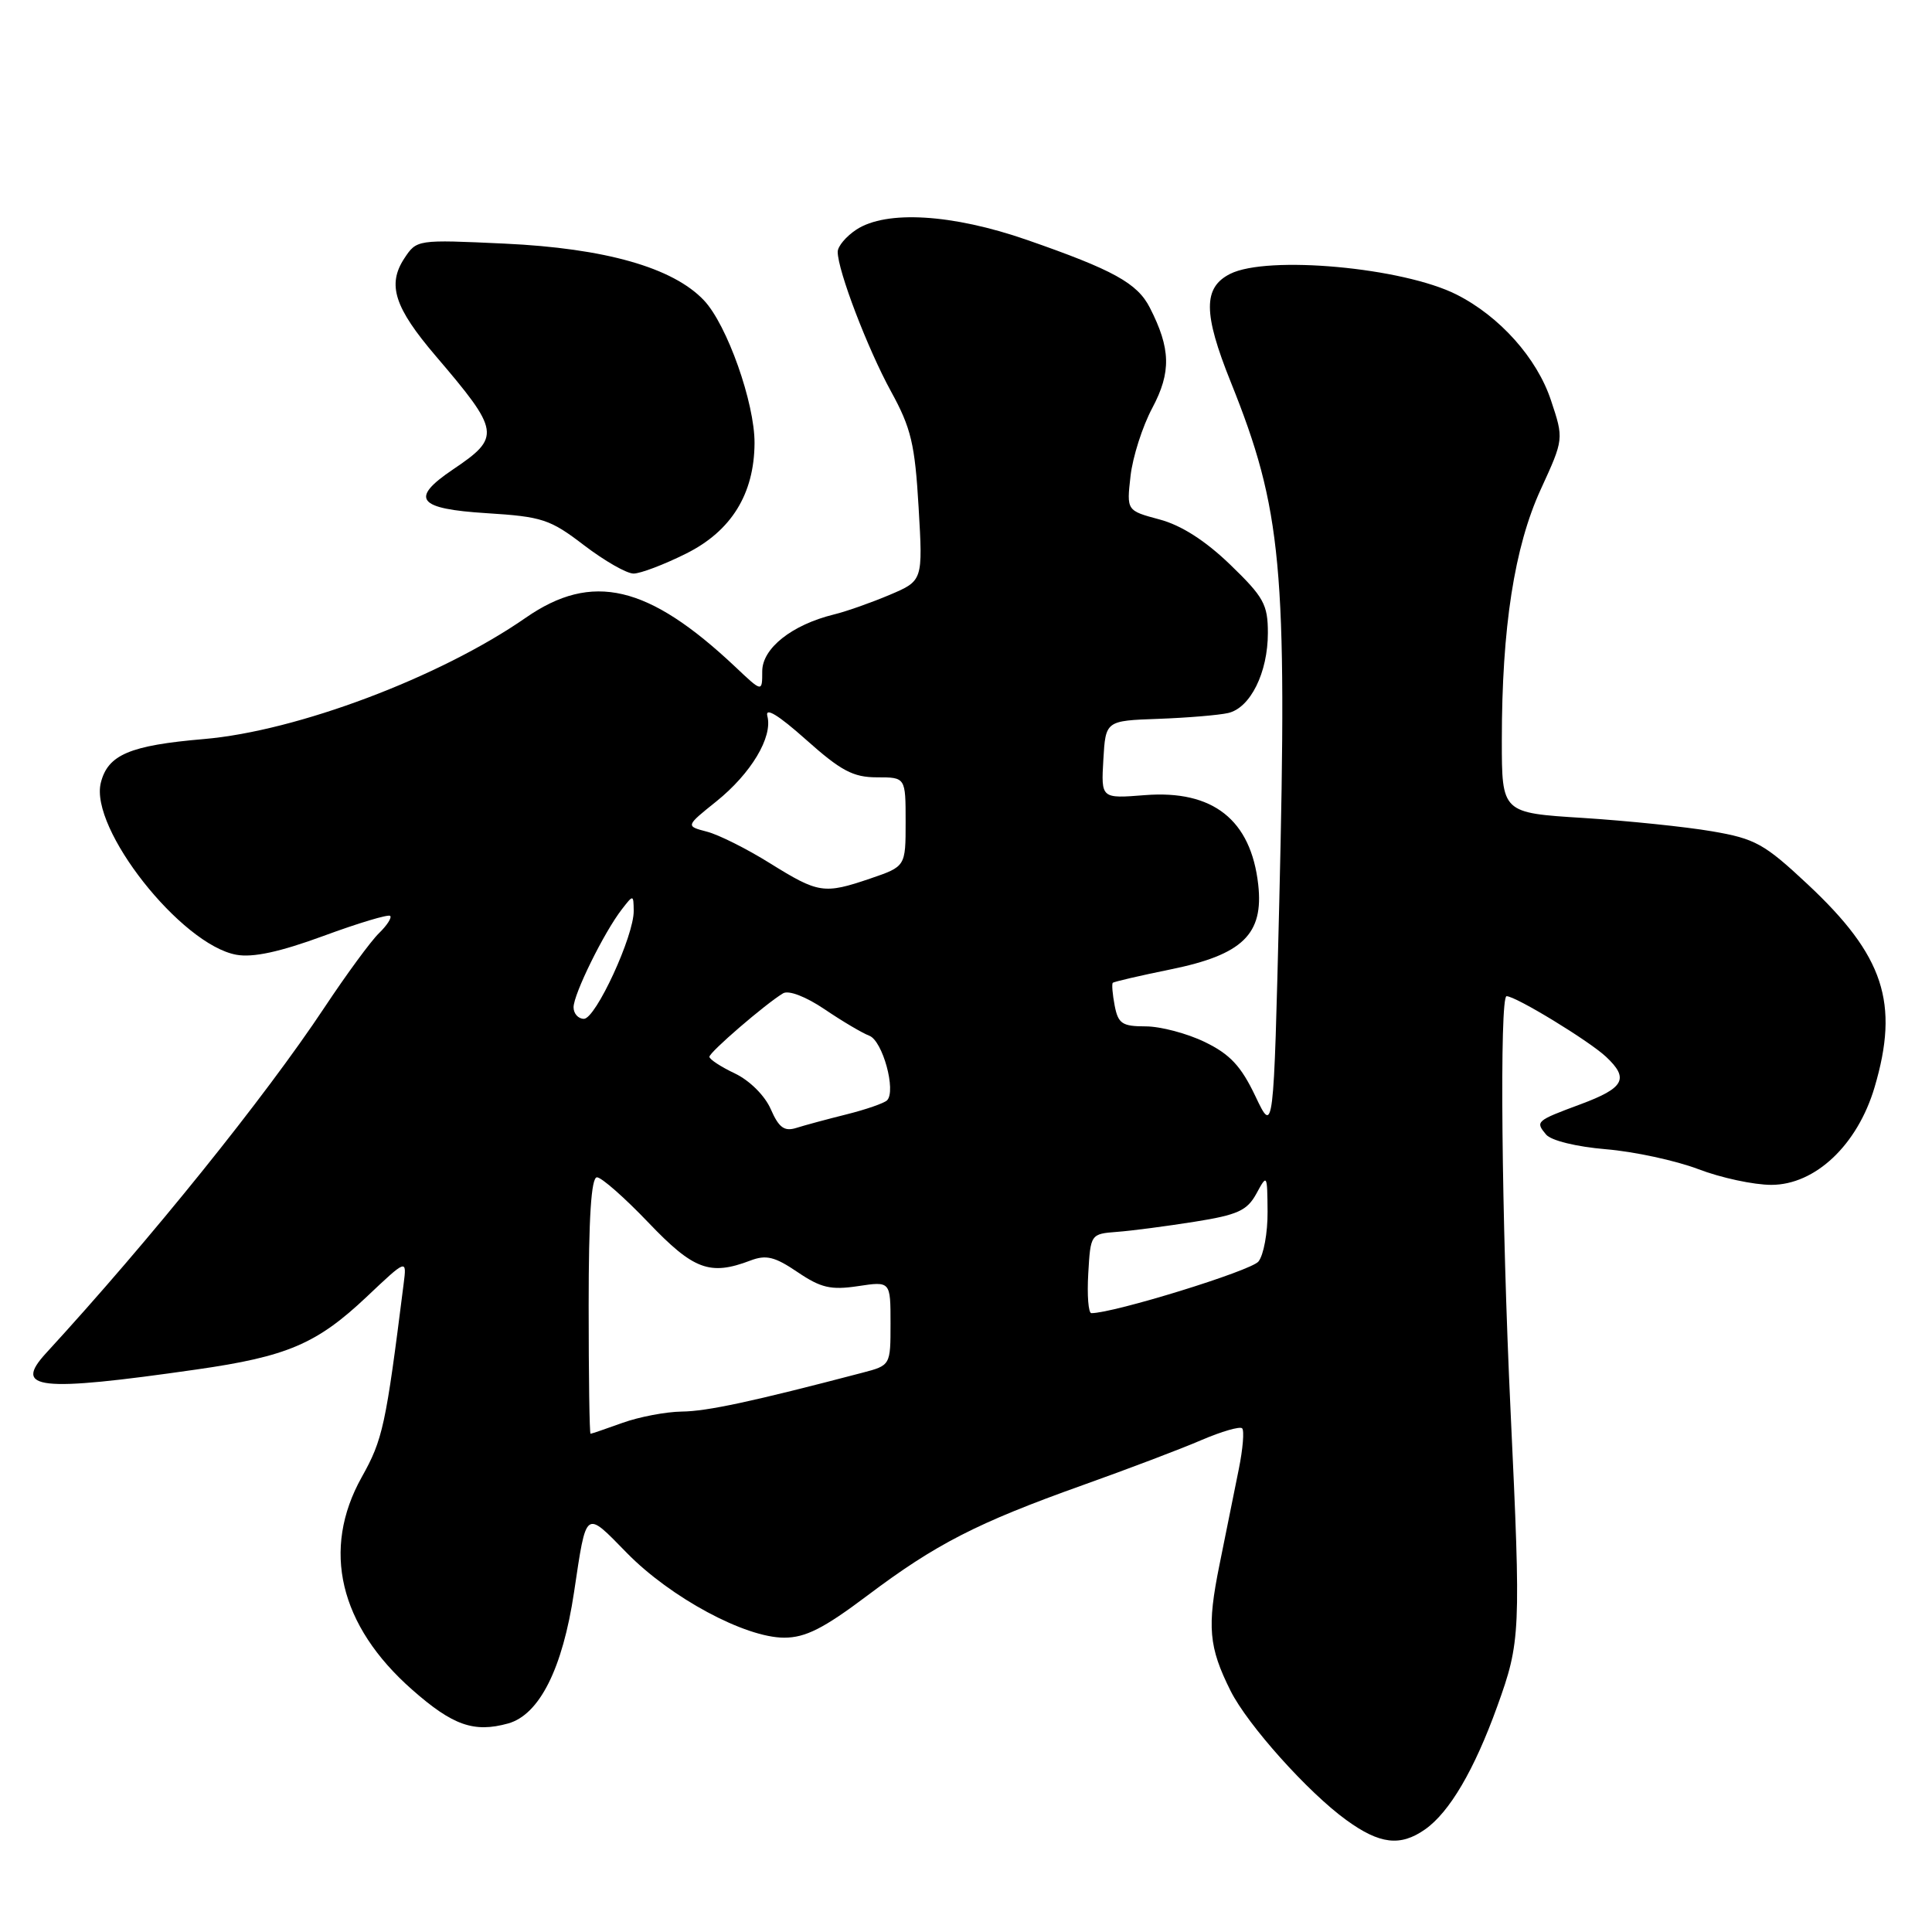 <?xml version="1.0" encoding="UTF-8" standalone="no"?>
<!DOCTYPE svg PUBLIC "-//W3C//DTD SVG 1.1//EN" "http://www.w3.org/Graphics/SVG/1.1/DTD/svg11.dtd" >
<svg xmlns="http://www.w3.org/2000/svg" xmlns:xlink="http://www.w3.org/1999/xlink" version="1.1" viewBox="0 0 256 256">
 <g >
 <path fill="currentColor"
d=" M 188.82 242.41 C 192.06 240.14 195.35 234.54 198.39 226.11 C 201.49 217.52 201.54 216.38 200.16 187.00 C 198.96 161.67 198.68 132.00 199.63 132.00 C 200.85 132.00 210.53 137.90 212.80 140.02 C 215.90 142.92 215.24 144.16 209.43 146.32 C 203.51 148.52 203.42 148.60 204.86 150.33 C 205.52 151.13 208.87 151.95 212.79 152.28 C 216.53 152.59 222.04 153.78 225.04 154.92 C 228.04 156.07 232.39 157.00 234.71 157.00 C 240.53 157.00 246.13 151.71 248.39 144.07 C 251.70 132.89 249.64 126.64 239.53 117.18 C 233.78 111.80 232.58 111.13 226.84 110.15 C 223.35 109.55 215.66 108.76 209.75 108.38 C 199.00 107.71 199.00 107.71 199.00 98.08 C 199.00 83.17 200.66 72.46 204.16 64.84 C 207.22 58.17 207.22 58.17 205.51 53.04 C 203.66 47.45 198.71 41.91 193.00 39.03 C 185.90 35.44 167.94 33.80 163.00 36.29 C 159.41 38.10 159.42 41.51 163.07 50.59 C 169.87 67.52 170.58 75.14 169.51 119.52 C 168.76 150.34 168.76 150.34 166.34 145.24 C 164.44 141.25 162.98 139.69 159.64 138.07 C 157.29 136.93 153.76 136.00 151.80 136.00 C 148.70 136.00 148.16 135.64 147.70 133.25 C 147.41 131.74 147.30 130.38 147.45 130.23 C 147.59 130.08 151.04 129.28 155.11 128.45 C 164.65 126.51 167.46 123.79 166.72 117.20 C 165.75 108.62 160.72 104.65 151.70 105.36 C 145.90 105.82 145.90 105.82 146.20 100.66 C 146.50 95.50 146.50 95.50 153.50 95.25 C 157.35 95.11 161.50 94.76 162.73 94.48 C 165.68 93.81 168.00 89.12 168.00 83.87 C 168.00 80.09 167.45 79.11 163.00 74.81 C 159.70 71.63 156.51 69.59 153.64 68.83 C 149.28 67.66 149.28 67.66 149.80 63.09 C 150.08 60.57 151.38 56.50 152.69 54.05 C 155.21 49.31 155.13 46.19 152.36 40.77 C 150.70 37.52 147.53 35.77 136.08 31.79 C 126.18 28.35 117.44 27.83 113.48 30.42 C 112.11 31.32 111.00 32.64 111.00 33.37 C 111.00 35.84 114.96 46.20 118.06 51.86 C 120.73 56.72 121.23 58.84 121.72 67.22 C 122.29 76.95 122.29 76.95 117.89 78.82 C 115.48 79.84 112.15 81.02 110.50 81.42 C 104.93 82.79 101.00 85.90 101.00 88.95 C 101.00 91.74 101.00 91.74 97.43 88.36 C 85.90 77.50 78.46 75.75 69.67 81.85 C 58.31 89.74 39.36 96.88 27.00 97.93 C 17.20 98.77 14.29 100.00 13.36 103.72 C 11.84 109.77 23.99 125.18 31.32 126.51 C 33.52 126.91 37.08 126.14 42.88 124.01 C 47.49 122.31 51.46 121.12 51.70 121.36 C 51.94 121.60 51.27 122.63 50.22 123.65 C 49.16 124.67 45.91 129.10 42.99 133.50 C 35.06 145.45 19.92 164.25 6.10 179.30 C 1.70 184.10 5.07 184.47 26.00 181.47 C 38.05 179.75 41.98 178.07 48.59 171.83 C 53.91 166.80 53.91 166.80 53.48 170.15 C 51.11 188.96 50.73 190.73 47.93 195.73 C 42.57 205.32 44.96 215.40 54.62 223.90 C 60.00 228.64 62.80 229.62 67.32 228.37 C 71.47 227.22 74.54 221.12 76.06 211.00 C 77.73 199.87 77.47 200.06 83.06 205.77 C 88.85 211.69 98.72 217.00 103.91 217.00 C 106.72 217.00 109.12 215.79 114.89 211.45 C 124.00 204.59 129.46 201.79 143.41 196.81 C 149.41 194.67 156.51 191.98 159.19 190.82 C 161.87 189.67 164.30 188.97 164.59 189.26 C 164.89 189.55 164.69 191.98 164.15 194.65 C 163.62 197.32 162.47 203.02 161.59 207.33 C 159.92 215.57 160.16 218.25 163.06 224.05 C 165.32 228.56 173.32 237.50 178.40 241.17 C 182.82 244.38 185.55 244.70 188.82 242.41 Z  M 90.92 73.35 C 96.90 70.37 99.94 65.46 99.98 58.72 C 100.01 53.41 96.33 43.01 93.27 39.79 C 89.16 35.45 80.19 32.90 66.86 32.28 C 55.25 31.74 55.22 31.74 53.56 34.26 C 51.29 37.73 52.27 40.76 57.72 47.15 C 66.29 57.19 66.40 57.91 60.00 62.22 C 54.27 66.09 55.31 67.43 64.50 68.00 C 71.85 68.46 72.90 68.81 77.39 72.25 C 80.09 74.31 83.03 76.00 83.95 76.00 C 84.86 76.00 88.00 74.81 90.92 73.35 Z  M 78.00 173.00 C 78.00 161.33 78.34 156.00 79.10 156.00 C 79.70 156.00 82.77 158.70 85.92 162.00 C 91.90 168.26 94.06 169.07 99.43 167.03 C 101.52 166.23 102.67 166.52 105.68 168.56 C 108.77 170.65 110.09 170.96 113.69 170.42 C 118.00 169.77 118.00 169.77 118.00 175.35 C 118.00 180.92 118.00 180.92 114.25 181.90 C 99.72 185.71 93.68 187.01 90.33 187.04 C 88.23 187.07 84.70 187.74 82.50 188.53 C 80.30 189.32 78.39 189.98 78.25 189.98 C 78.11 189.99 78.00 182.35 78.00 173.00 Z  M 144.20 168.75 C 144.50 163.53 144.52 163.50 148.00 163.23 C 149.93 163.09 154.55 162.48 158.27 161.89 C 164.01 160.98 165.25 160.41 166.48 158.16 C 167.90 155.54 167.92 155.58 167.96 160.56 C 167.98 163.34 167.44 166.31 166.75 167.16 C 165.76 168.39 147.59 174.00 144.61 174.00 C 144.22 174.00 144.03 171.64 144.20 168.75 Z  M 102.13 146.97 C 101.35 145.18 99.33 143.17 97.38 142.24 C 95.52 141.36 94.00 140.36 94.00 140.03 C 94.00 139.42 101.43 133.02 103.76 131.62 C 104.50 131.18 106.77 132.05 109.26 133.73 C 111.59 135.31 114.26 136.89 115.19 137.24 C 116.96 137.92 118.77 144.56 117.54 145.80 C 117.15 146.18 114.73 147.02 112.17 147.66 C 109.60 148.30 106.60 149.11 105.50 149.46 C 103.93 149.95 103.20 149.42 102.13 146.97 Z  M 76.00 133.47 C 76.00 131.73 80.04 123.53 82.39 120.50 C 83.92 118.52 83.94 118.52 83.97 120.68 C 84.02 123.98 78.93 135.00 77.37 135.00 C 76.62 135.00 76.00 134.31 76.00 133.47 Z  M 102.00 114.37 C 98.97 112.48 95.23 110.60 93.67 110.20 C 90.84 109.46 90.84 109.46 94.92 106.19 C 99.53 102.48 102.41 97.67 101.68 94.89 C 101.36 93.66 103.13 94.74 106.79 98.00 C 111.43 102.14 113.05 103.00 116.20 103.00 C 120.00 103.00 120.00 103.00 120.00 108.91 C 120.00 114.81 120.00 114.81 115.32 116.41 C 109.17 118.50 108.46 118.39 102.00 114.37 Z "/>
</g>
</svg>